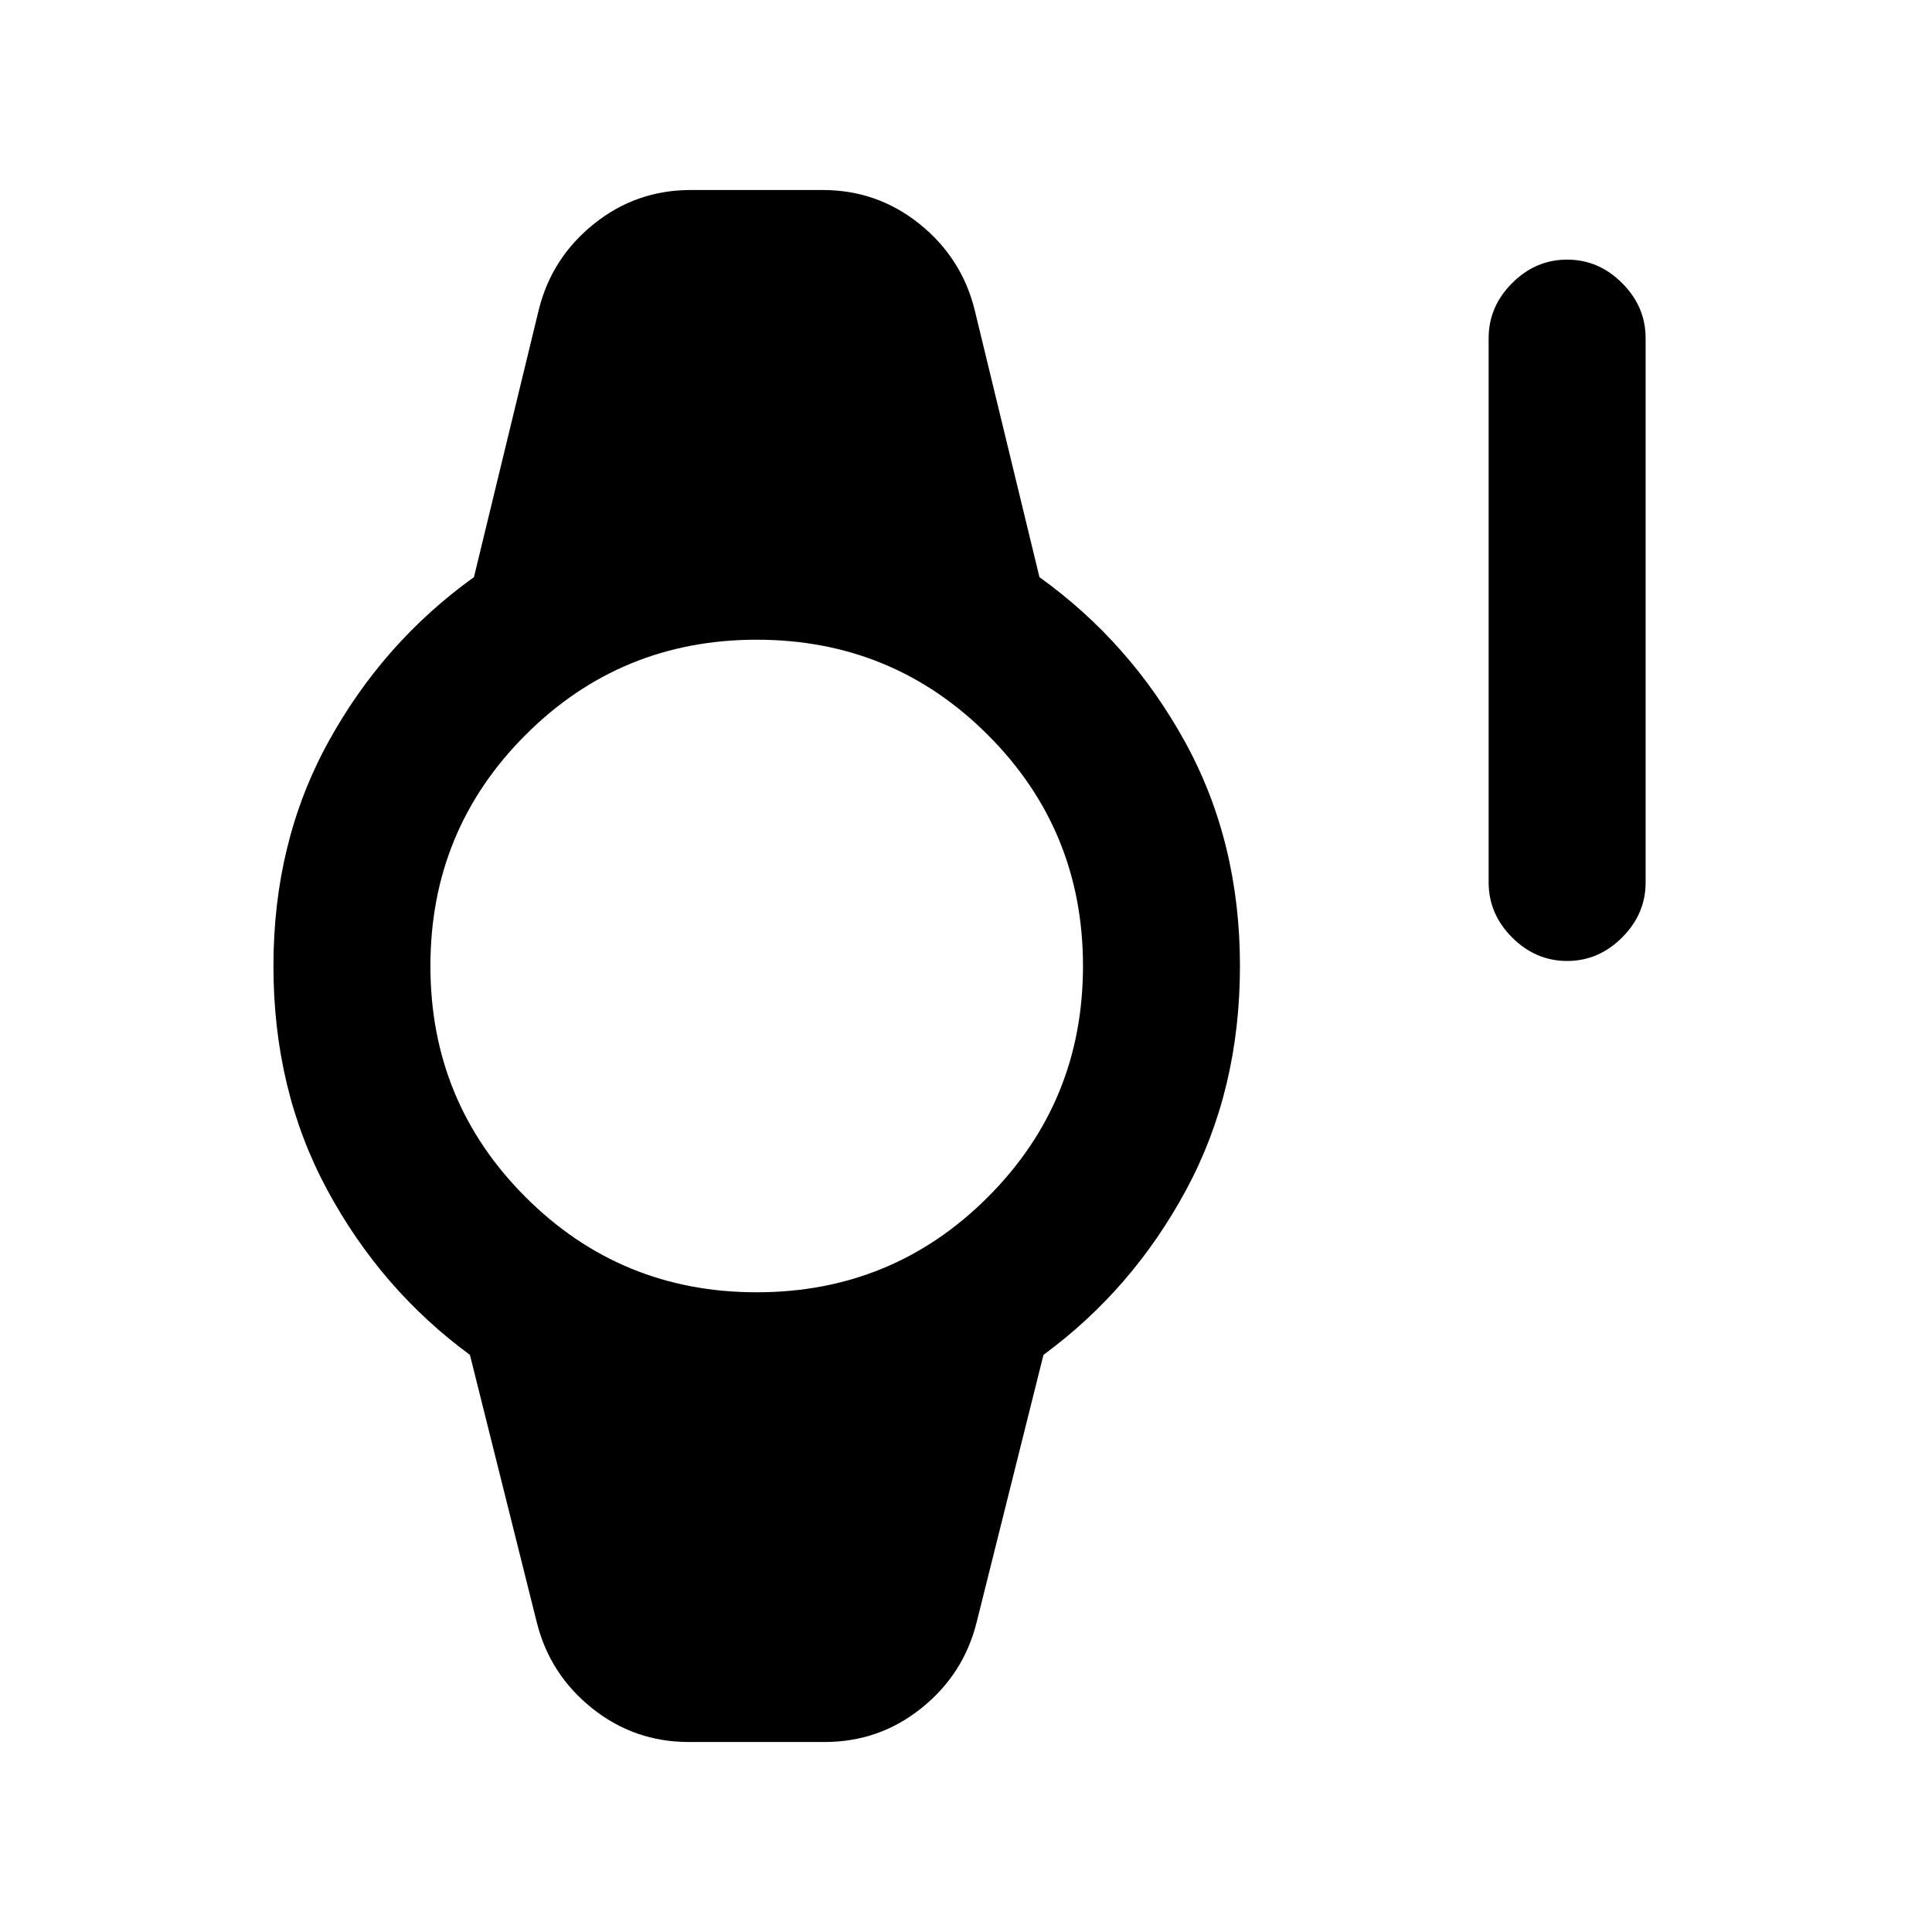 <svg xmlns="http://www.w3.org/2000/svg" height="20" viewBox="0 -960 960 960" width="20"><path d="M778.7-482.5q-15.66 0-27.33-11.67-11.67-11.68-11.67-27.33V-792q0-15.65 11.67-27.33Q763.04-831 778.7-831q15.65 0 27.32 11.67Q817.7-807.65 817.7-792v270.5q0 15.65-11.68 27.33-11.67 11.67-27.32 11.67ZM342.26-94.41q-27.14 0-48.11-16.82t-27.41-42.57L233.5-286.78q-44.22-32.46-70.92-82.01-26.71-49.56-26.71-111.21 0-61.65 27.21-111.21 27.2-49.55 72.42-82.01l32.24-132.98q6.44-25.75 27.41-42.57t48.11-16.82h65.48q27.14 0 48.11 16.82t27.41 42.57l32.24 132.98q45.22 32.46 72.42 82.01 27.21 49.56 27.21 111.21 0 61.65-26.71 111.21-26.7 49.55-70.92 82.01L485.26-153.8q-6.44 25.75-27.41 42.57t-48.11 16.82h-67.48ZM376-317.87q67.56 0 114.84-47.29 47.29-47.28 47.29-114.84t-47.29-114.84Q443.56-642.13 376-642.13t-114.84 47.29Q213.87-547.56 213.87-480t47.29 114.84q47.28 47.29 114.84 47.29Z"/></svg>